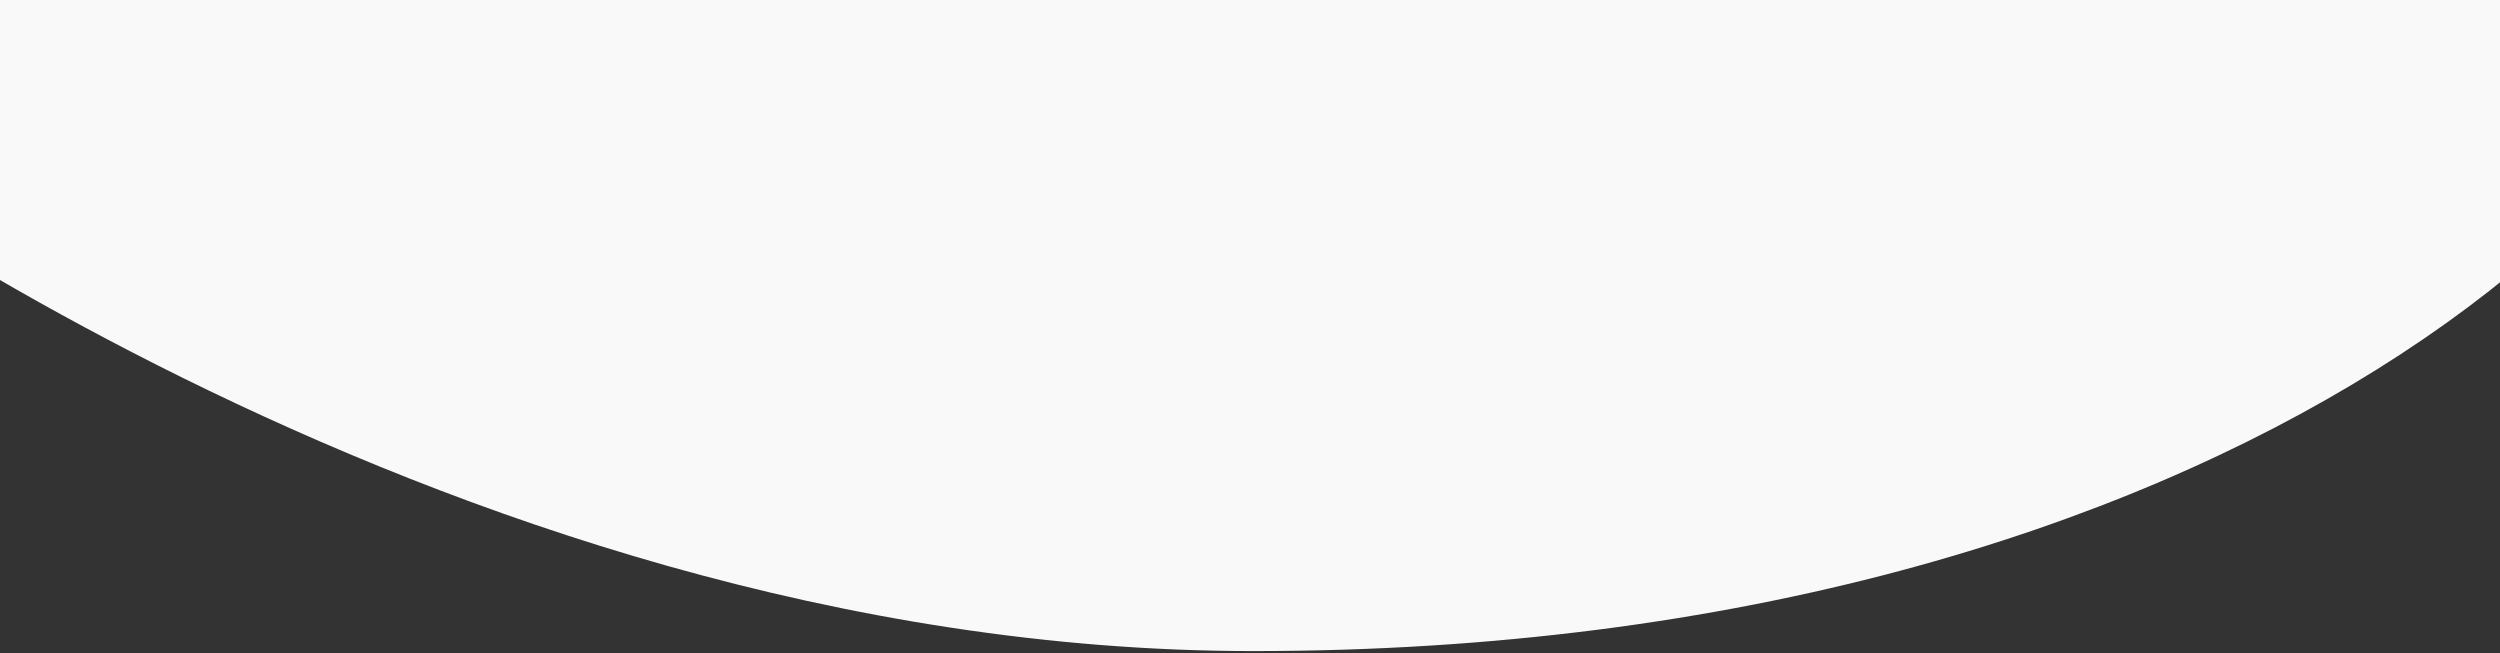 <?xml version="1.0" encoding="UTF-8"?>
<svg width="375px" height="98px" viewBox="0 0 375 98" version="1.1" xmlns="http://www.w3.org/2000/svg" xmlns:xlink="http://www.w3.org/1999/xlink">
    <rect x="0" y="0" width="375" height="98" fill="#333333" stroke="none"/>
    <!-- Generator: Sketch 59.1 (86144) - https://sketch.com -->
    <title>Mask</title>
    <desc>Created with Sketch.</desc>
    <defs>
        <path d="M0,0 C0,235.78 0,370.343 0,403.687 C0,453.704 82.65,525.662 228,525.662 C352.029,525.662 456,443.77 456,443.77 C456,443.77 456,295.847 456,0 L0,0 Z" id="path-1"></path>
    </defs>
    <g id="Maquettes-2.0" stroke="none" stroke-width="1" fill="none" fill-rule="evenodd">
        <g id="Conseils---01">
            <g id="Group-3" transform="translate(-40, -428)">
                <mask id="mask-2" fill="white">
                    <use xlink:href="#path-1"></use>
                </mask>
                <use id="Mask" fill="#F9F9F9" transform="translate(228, 262.831) scale(-1, 1) translate(-228, -262.831) " xlink:href="#path-1"></use>
            </g>
        </g>
    </g>
</svg>